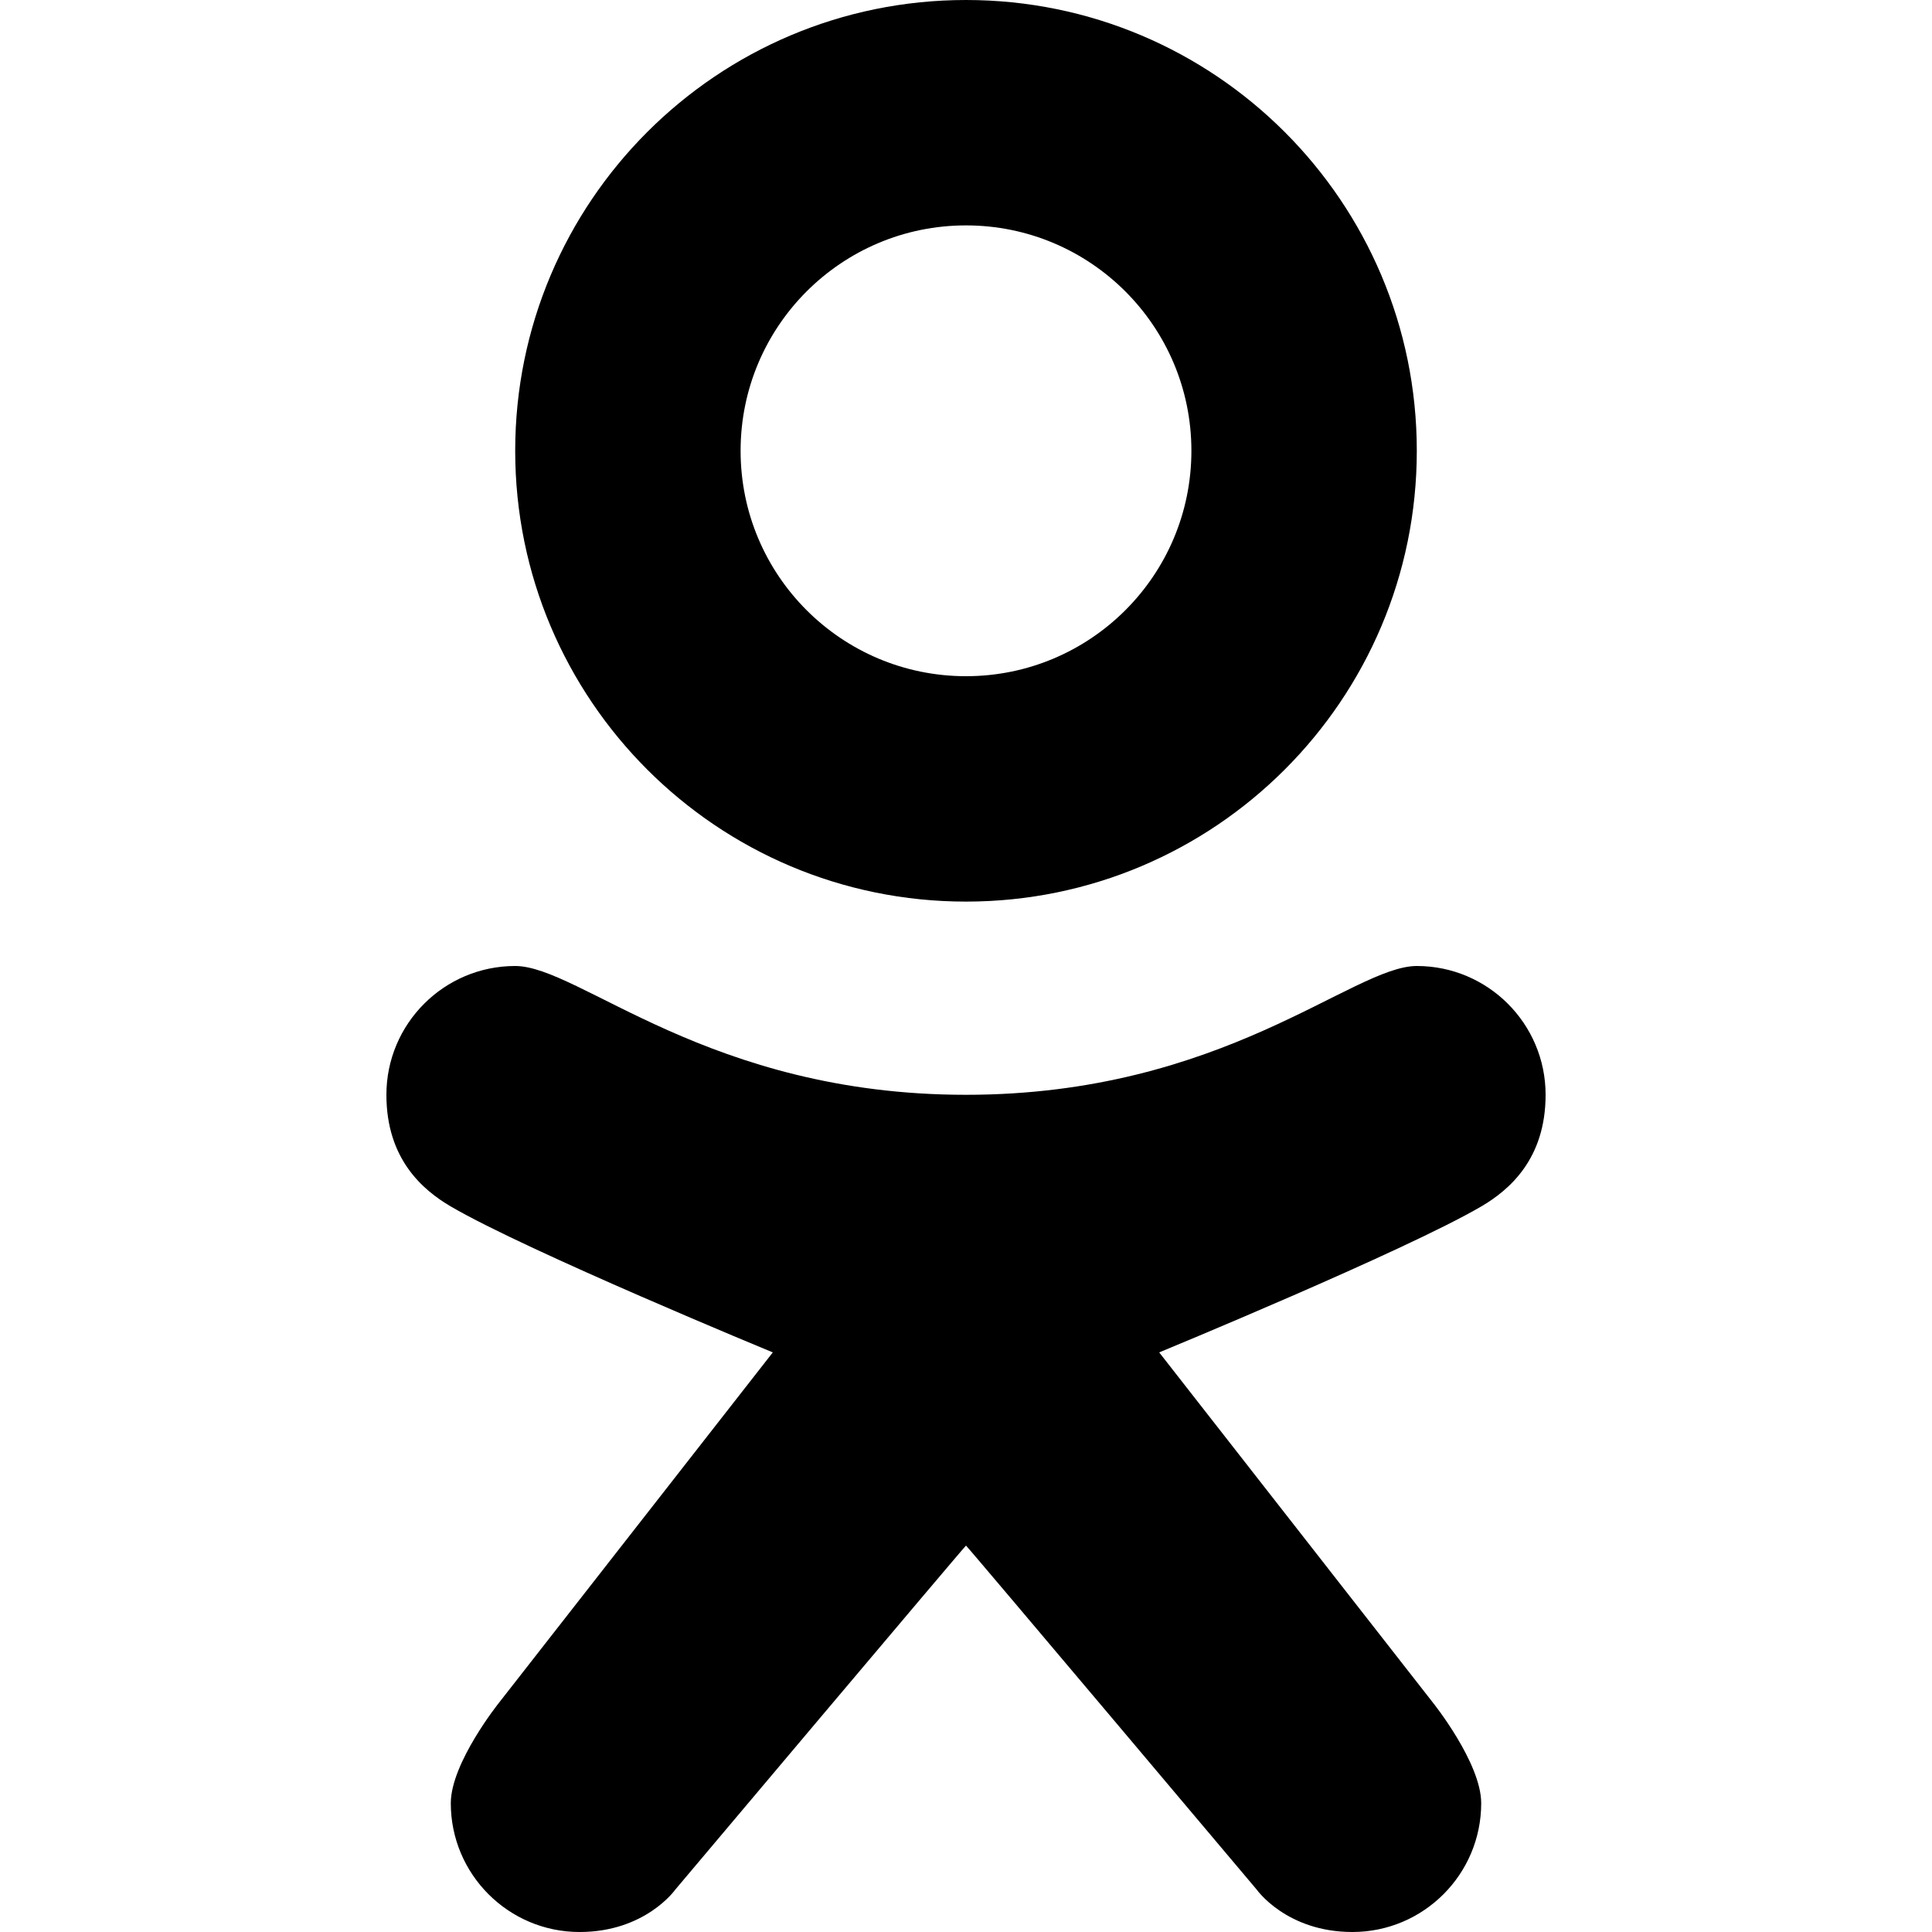 <?xml version="1.0" ?>
<!DOCTYPE svg  PUBLIC '-//W3C//DTD SVG 1.1//EN'  'http://www.w3.org/Graphics/SVG/1.1/DTD/svg11.dtd'>
<svg enable-background="new 0 0 30 30" height="30px" id="Odnoklassniki" version="1.1" viewBox="0 0 30 30" width="30px" xml:space="preserve" xmlns="http://www.w3.org/2000/svg" xmlns:xlink="http://www.w3.org/1999/xlink">
<path d="M22,15c-1,0-3,2-7,2s-6-2-7-2c-1.104,0-2,0.896-2,2c0,1,0.568,1.481,1,1.734C8.185,19.427,12,21,12,21l-4.25,5.438  c0,0-0.75,0.935-0.75,1.562c0,1.104,0.896,2,2,2c1.021,0,1.484-0.656,1.484-0.656S14.993,23.993,15,24  c0.007-0.007,4.516,5.344,4.516,5.344S19.979,30,21,30c1.104,0,2-0.896,2-2c0-0.627-0.75-1.562-0.75-1.562L18,21  c0,0,3.815-1.573,5-2.266C23.432,18.481,24,18,24,17C24,15.896,23.104,15,22,15z" id="K"/>
<path d="M15,0c-3.866,0-7,3.134-7,7s3.134,7,7,7c3.865,0,7-3.134,7-7S18.865,0,15,0z M15,10.5c-1.933,0-3.5-1.566-3.5-3.5  c0-1.933,1.567-3.5,3.5-3.5c1.932,0,3.5,1.567,3.5,3.5C18.5,8.934,16.932,10.5,15,10.5z" id="O"/>
</svg>